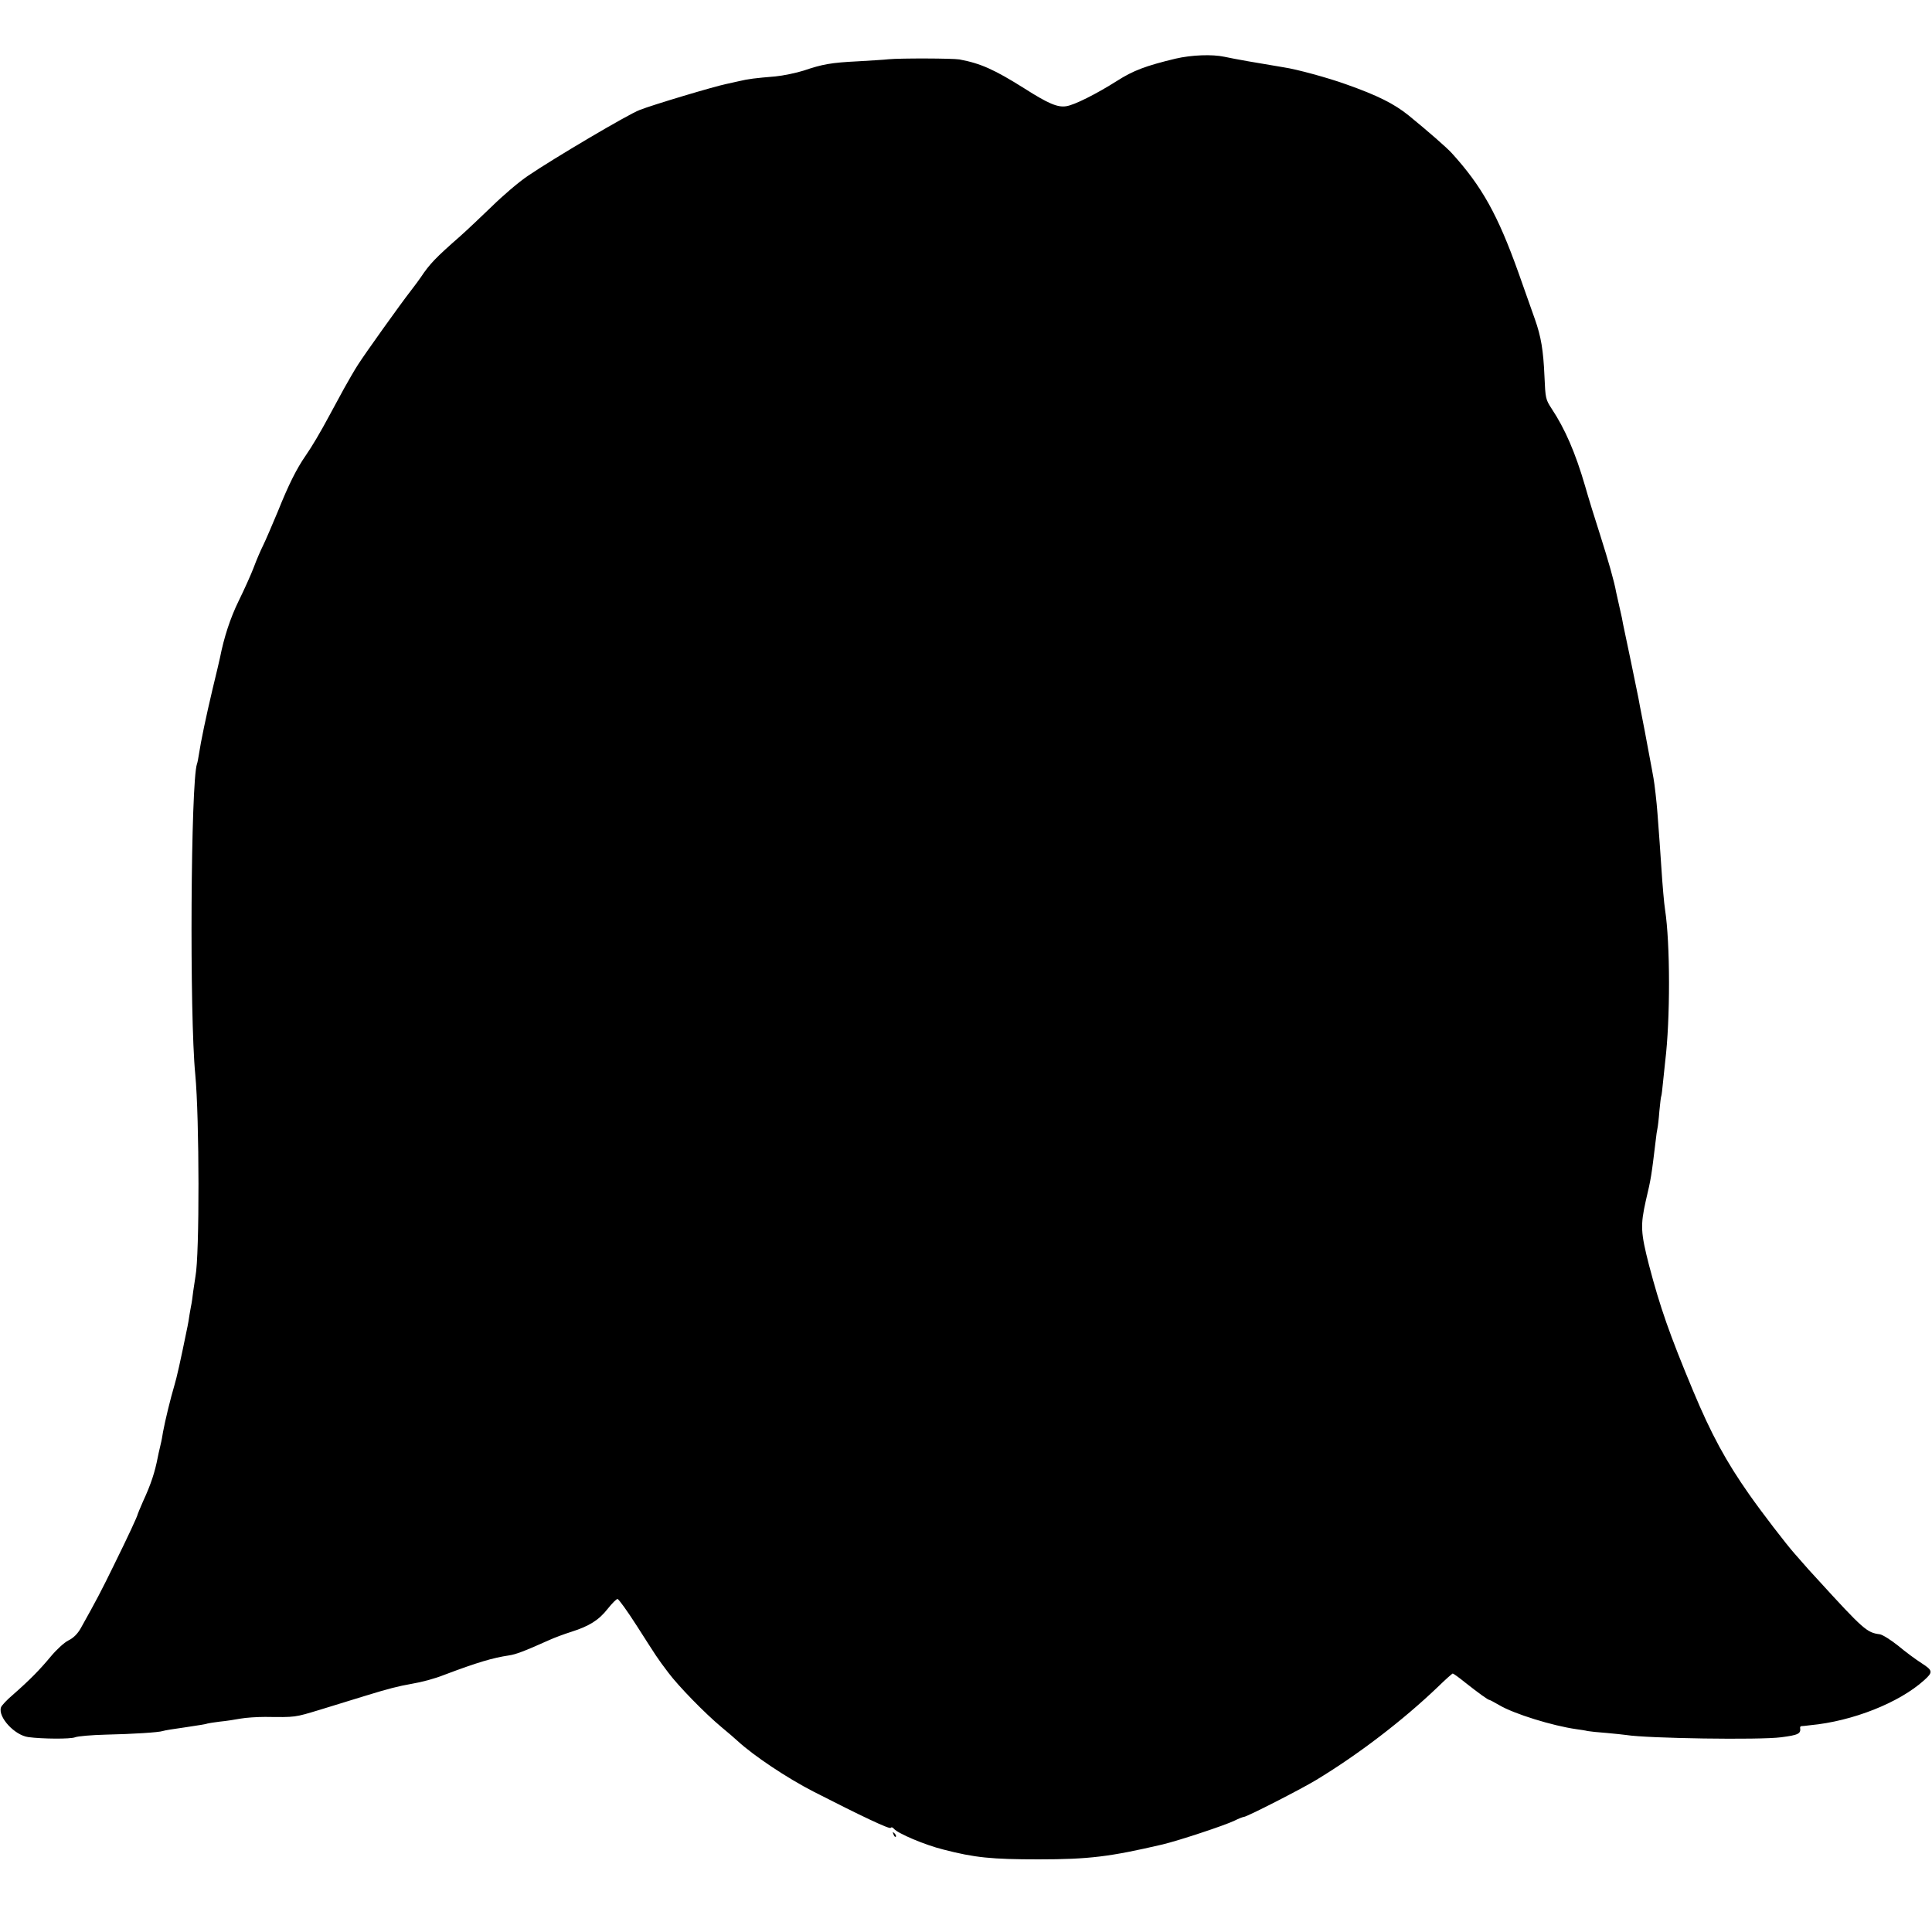 <?xml version="1.0" standalone="no"?>
<!DOCTYPE svg PUBLIC "-//W3C//DTD SVG 20010904//EN"
 "http://www.w3.org/TR/2001/REC-SVG-20010904/DTD/svg10.dtd">
<svg version="1.0" xmlns="http://www.w3.org/2000/svg"
 width="1024pt" height="1024pt" viewBox="0 0 1024 1024"
 preserveAspectRatio="xMidYMid meet">
<g transform="translate(0,1024) scale(0.1,-0.1)"
fill="#000000" stroke="none">
<path d="M6230 9929 c-158 -38 -224 -63 -310 -118 -109 -69 -226 -128 -269
-134 -45 -7 -94 13 -221 94 -159 100 -232 133 -345 154 -36 6 -312 7 -375 1
-25 -3 -99 -7 -164 -11 -140 -7 -186 -15 -286 -49 -41 -13 -109 -27 -150 -31
-107 -9 -143 -13 -197 -26 -26 -6 -55 -12 -63 -14 -64 -13 -389 -110 -460
-138 -61 -23 -455 -256 -592 -349 -49 -33 -134 -106 -191 -162 -57 -55 -132
-126 -168 -158 -130 -114 -161 -146 -209 -218 -8 -12 -31 -43 -51 -69 -57 -73
-244 -335 -281 -393 -19 -29 -52 -87 -75 -128 -22 -41 -56 -104 -76 -140 -47
-88 -93 -166 -127 -215 -48 -69 -91 -155 -147 -295 -31 -74 -66 -156 -79 -182
-13 -26 -35 -77 -49 -115 -14 -37 -50 -117 -80 -178 -45 -92 -78 -194 -99
-301 -2 -11 -20 -86 -40 -169 -34 -144 -61 -272 -72 -345 -3 -19 -7 -42 -10
-49 -33 -96 -40 -1330 -9 -1646 22 -230 23 -957 1 -1070 -2 -11 -7 -47 -12
-80 -4 -33 -8 -62 -9 -65 -1 -3 -5 -27 -10 -55 -4 -27 -9 -57 -11 -65 -39
-191 -57 -271 -70 -314 -19 -63 -49 -186 -60 -246 -4 -25 -8 -47 -9 -50 -1 -3
-4 -18 -8 -35 -4 -16 -9 -39 -11 -50 -15 -77 -35 -140 -78 -233 -15 -35 -28
-65 -28 -67 0 -8 -51 -118 -126 -270 -66 -135 -92 -185 -176 -335 -17 -30 -39
-52 -66 -65 -22 -11 -63 -49 -93 -85 -58 -70 -111 -124 -201 -203 -32 -27 -60
-57 -63 -67 -16 -51 72 -147 145 -157 74 -10 224 -11 248 -1 15 6 88 12 162
14 143 3 282 12 302 19 12 4 57 11 121 20 73 11 112 17 117 20 3 1 32 6 65 10
33 3 83 11 110 16 28 5 86 9 130 9 165 -2 155 -3 291 38 55 17 160 49 234 72
133 41 182 53 250 65 58 10 122 27 175 48 175 66 256 90 343 103 35 5 81 22
210 80 28 13 82 33 120 45 95 30 146 62 193 122 23 29 46 52 52 52 6 0 53 -65
104 -145 107 -167 103 -163 165 -245 53 -71 194 -216 283 -290 33 -27 71 -60
85 -73 85 -78 260 -195 400 -267 254 -130 406 -202 411 -193 3 5 11 3 17 -5
21 -25 165 -86 262 -110 166 -43 255 -52 505 -52 268 0 378 14 657 79 84 20
327 100 381 126 22 11 45 20 50 20 15 0 299 145 382 195 225 136 461 317 645
493 41 40 77 72 80 72 3 0 33 -21 66 -48 71 -56 121 -92 128 -92 3 0 27 -13
53 -28 78 -46 281 -109 408 -127 22 -3 49 -7 60 -10 11 -2 56 -7 100 -10 44
-4 91 -9 105 -11 112 -18 707 -27 820 -12 93 12 106 19 101 51 0 4 2 7 6 8 5
0 26 2 48 5 224 21 471 119 603 238 48 43 47 52 -12 90 -30 19 -87 61 -125 93
-39 31 -83 59 -98 61 -68 9 -85 23 -334 296 -30 32 -62 68 -72 80 -10 11 -30
34 -44 50 -47 53 -172 216 -241 314 -123 175 -202 320 -298 550 -126 302 -175
443 -234 667 -44 172 -46 210 -17 340 29 122 30 134 52 315 3 30 8 62 10 70 2
8 7 49 10 90 4 41 8 77 10 80 2 3 6 39 10 80 4 41 9 89 11 105 27 221 27 623
-1 805 -5 32 -13 121 -20 230 -5 78 -11 161 -20 279 -4 57 -16 160 -21 186 -2
11 -6 34 -9 50 -3 17 -10 53 -15 80 -5 28 -11 61 -14 75 -2 14 -12 63 -21 110
-9 47 -19 96 -21 110 -3 14 -21 102 -40 195 -20 94 -38 181 -41 195 -2 14 -10
53 -18 86 -8 34 -16 73 -19 85 -10 57 -41 165 -85 304 -27 83 -63 200 -80 260
-51 175 -106 302 -177 409 -32 49 -33 55 -38 171 -6 139 -18 211 -51 304 -13
36 -52 147 -87 246 -109 305 -193 457 -353 633 -25 28 -128 118 -230 201 -76
61 -163 105 -330 164 -94 34 -262 80 -330 90 -140 23 -260 44 -315 56 -65 14
-174 10 -260 -10z"/>
<path d="M4736 517 c3 -10 9 -15 12 -12 3 3 0 11 -7 18 -10 9 -11 8 -5 -6z"/>
</g>
</svg>
